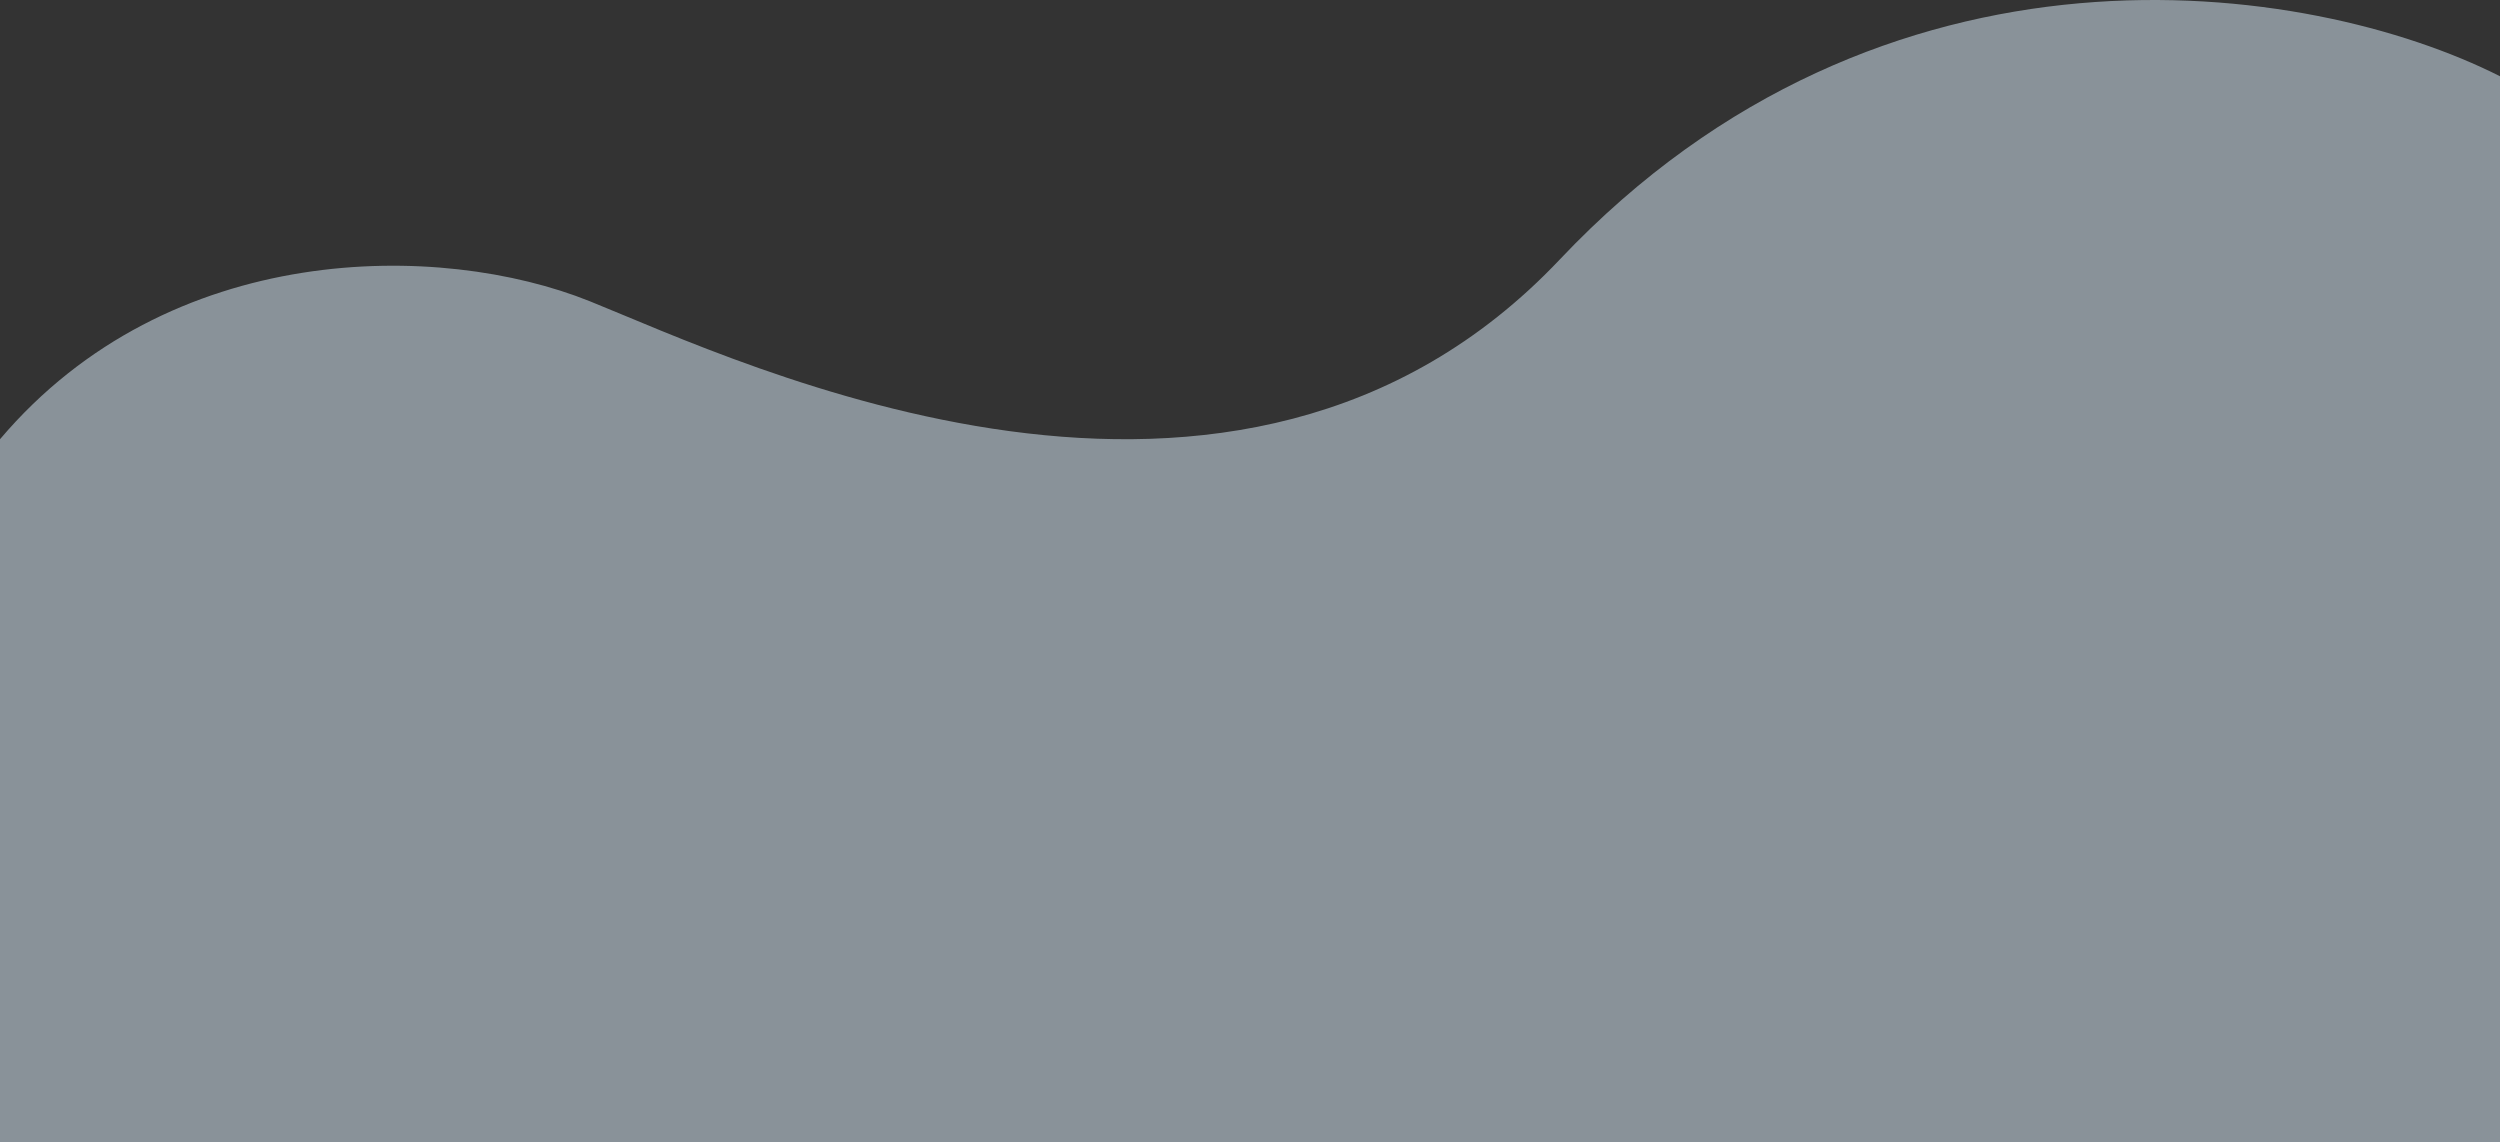 <svg width="1440" height="658" viewBox="0 0 1440 658" fill="none" xmlns="http://www.w3.org/2000/svg">
<rect x="0" y="0" width="1440" height="658" fill="#333333" stroke="none"/>
<path opacity="0.5" d="M898.491 149.412C1084.74 -47.614 1329.63 -11.825 1440 43.93V658H0V253C97.5 138 253.509 138.864 339.737 173.522C425.964 208.181 712.24 346.438 898.491 149.412Z" fill="#E0F2FF"/>
</svg>
